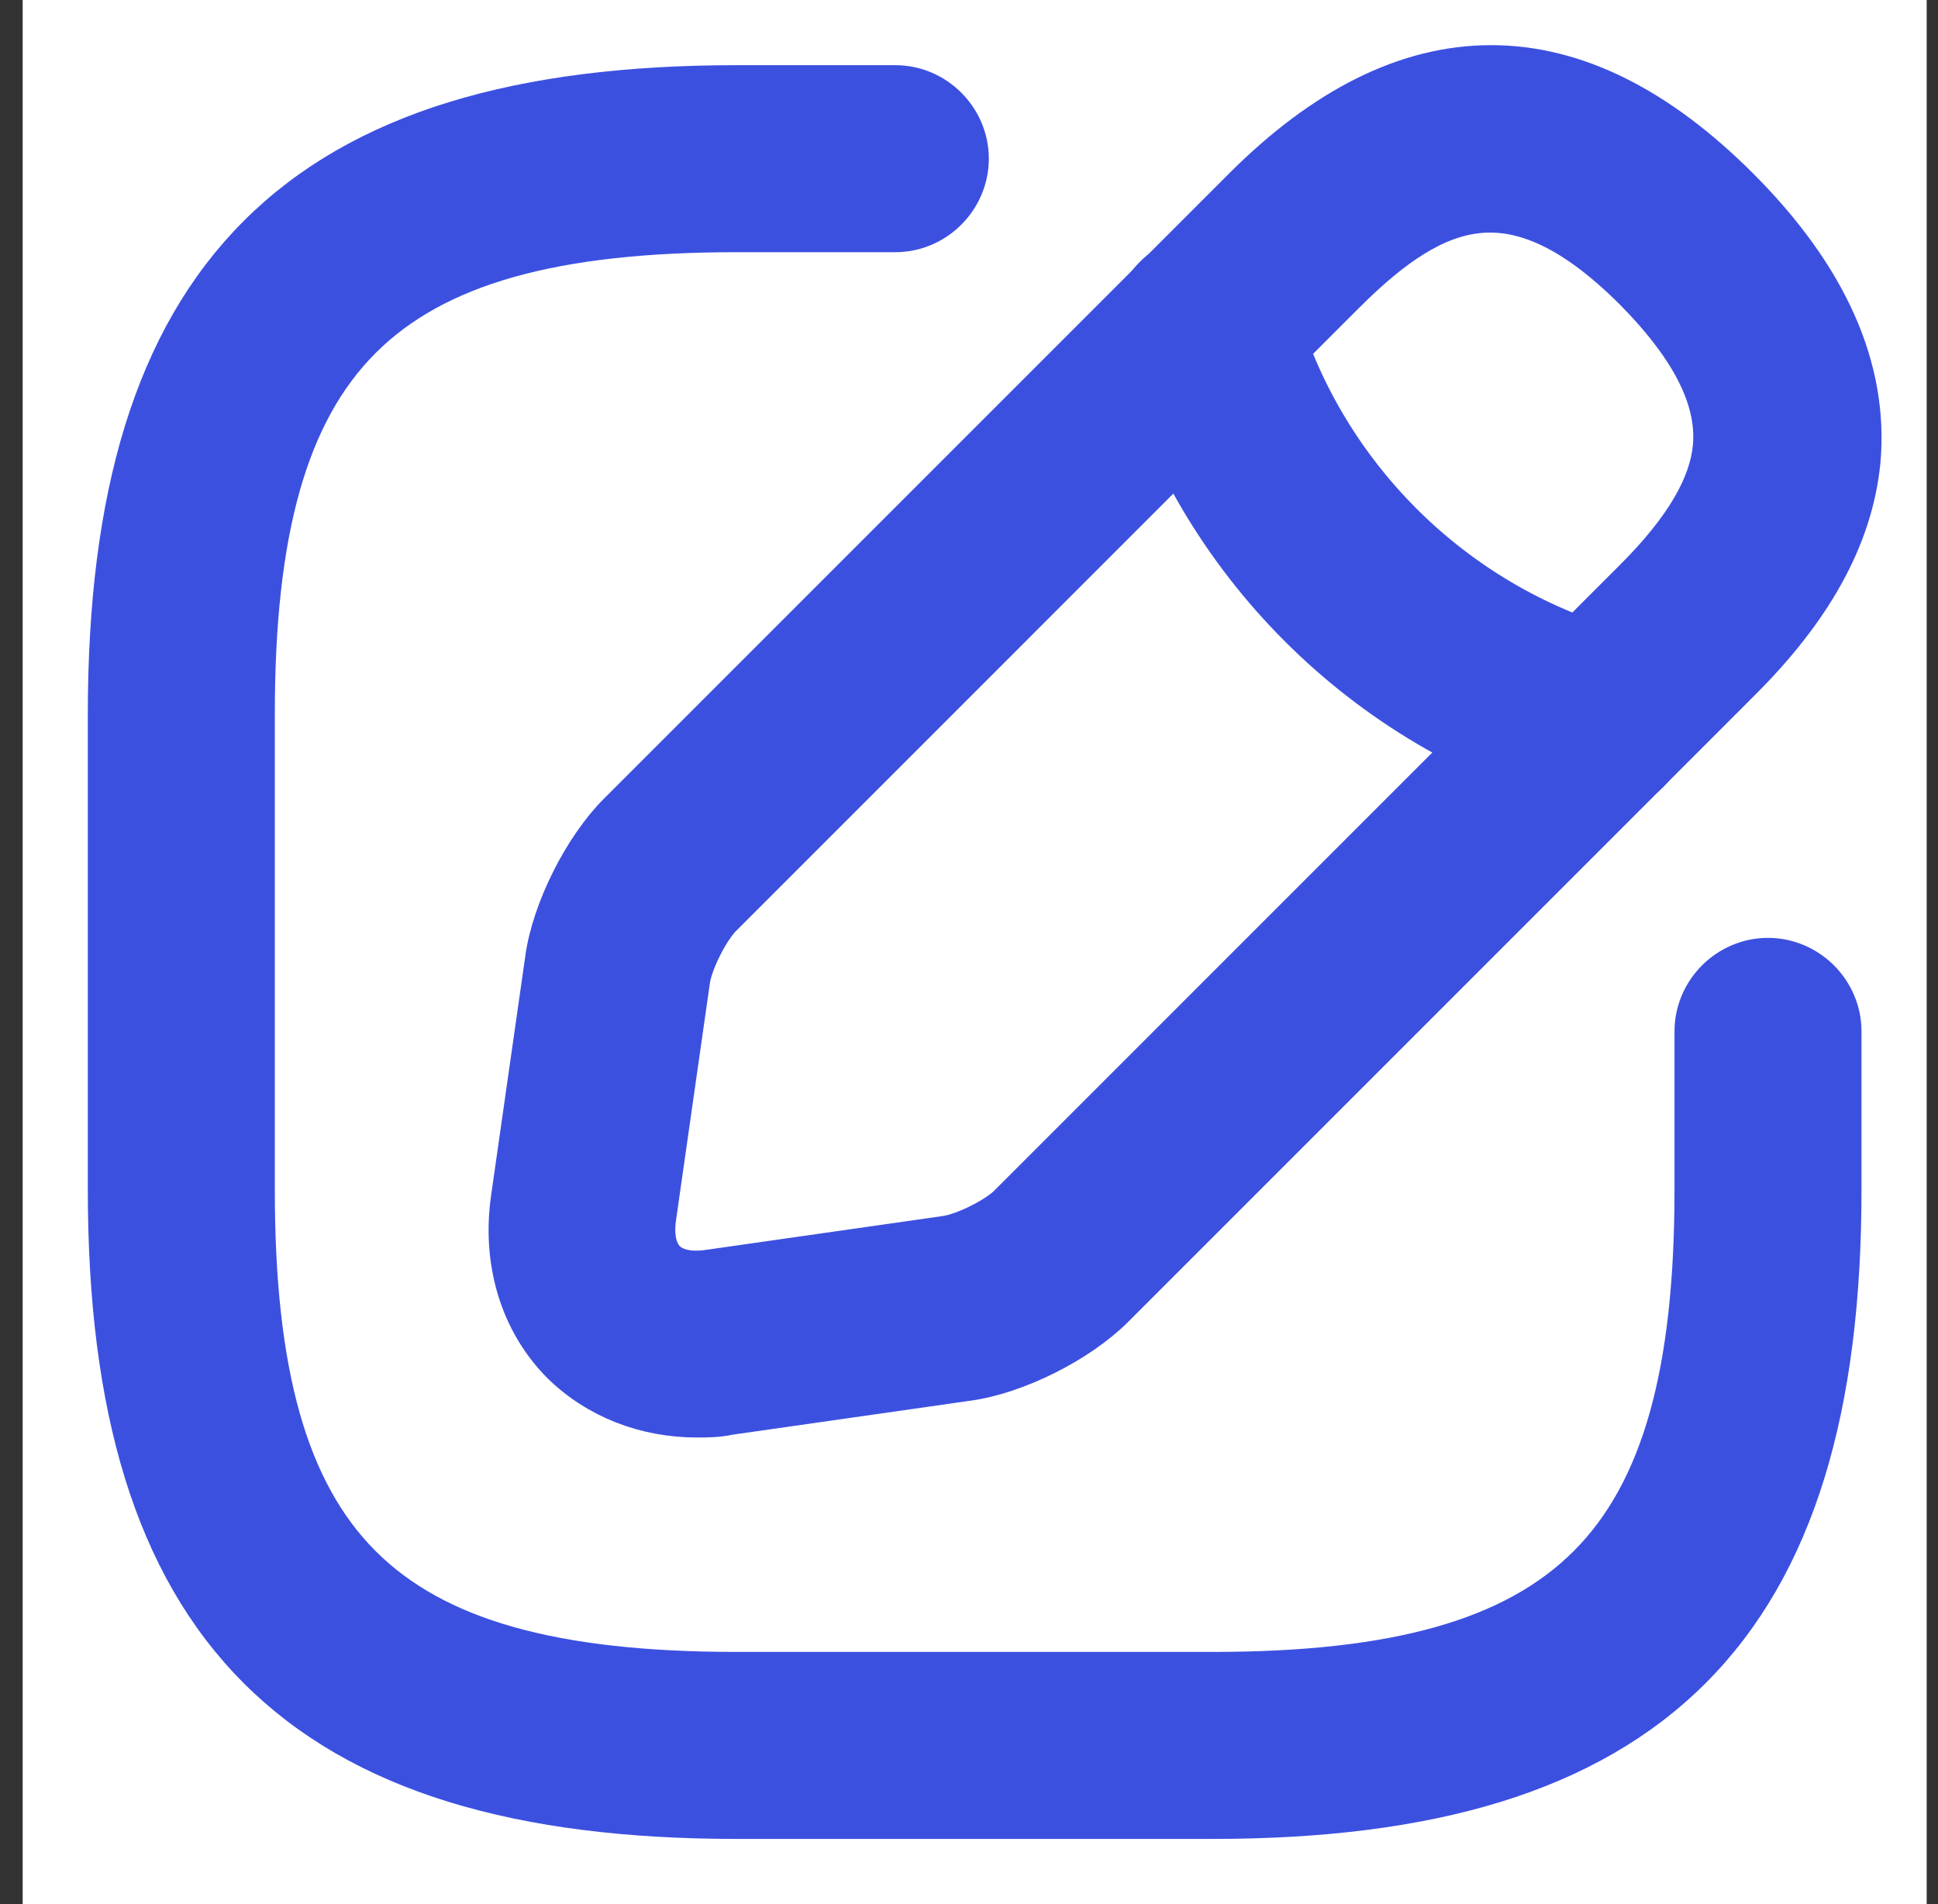 <svg width="57" height="56" viewBox="0 0 57 56" fill="none" xmlns="http://www.w3.org/2000/svg">
<rect x="0" y="0" width="57" height="56" fill="#333333" stroke="none"/>
<rect width="56" height="56" transform="translate(0.667)" fill="white"/>
<path d="M21.667 53.583H35.667C42.059 53.583 46.74 52.22 49.813 49.147C52.886 46.073 54.25 41.392 54.25 35V30.333C54.25 29.101 53.233 28.083 52 28.083C50.767 28.083 49.75 29.101 49.75 30.333V35C49.75 40.343 48.794 43.816 46.638 45.972C44.483 48.128 41.01 49.083 35.667 49.083H21.667C16.323 49.083 12.851 48.128 10.695 45.972C8.539 43.816 7.583 40.343 7.583 35V21C7.583 15.657 8.539 12.184 10.695 10.028C12.851 7.872 16.323 6.917 21.667 6.917H26.333C27.566 6.917 28.583 5.899 28.583 4.667C28.583 3.434 27.566 2.417 26.333 2.417H21.667C15.274 2.417 10.593 3.78 7.52 6.854C4.447 9.927 3.083 14.608 3.083 21V35C3.083 41.392 4.447 46.073 7.52 49.147C10.593 52.22 15.274 53.583 21.667 53.583Z" fill="#3C50E0" stroke="#3C50E0"/>
<path d="M16.46 40.184L16.46 40.184L16.464 40.188C17.52 41.218 18.955 41.777 20.5 41.777H20.518C20.783 41.777 21.126 41.777 21.477 41.699L28.478 40.699C28.479 40.699 28.479 40.699 28.48 40.699C29.944 40.496 31.792 39.558 32.824 38.527L51.208 20.142C51.209 20.142 51.209 20.141 51.209 20.141C53.383 17.991 54.582 15.836 54.807 13.583L54.808 13.578C55.059 10.792 53.818 8.065 51.21 5.456C48.833 3.079 46.374 1.828 43.857 1.828C41.339 1.828 38.881 3.079 36.503 5.456L18.116 23.843C17.085 24.875 16.147 26.723 15.945 28.187C15.945 28.188 15.945 28.188 15.945 28.188L14.942 35.208C14.942 35.208 14.942 35.208 14.942 35.208C14.666 37.093 15.191 38.914 16.46 40.184ZM29.62 35.346L29.62 35.346L29.61 35.356C29.459 35.515 29.153 35.723 28.781 35.909C28.414 36.093 28.054 36.219 27.823 36.255C27.822 36.256 27.822 36.256 27.821 36.256L20.805 37.258C20.805 37.258 20.804 37.258 20.804 37.258C20.22 37.339 19.841 37.204 19.64 37.003C19.439 36.802 19.305 36.423 19.385 35.839C19.385 35.839 19.385 35.839 19.385 35.838L20.387 28.823C20.388 28.822 20.388 28.821 20.388 28.82C20.424 28.591 20.55 28.237 20.734 27.872C20.918 27.506 21.129 27.191 21.297 27.024L39.682 8.638C39.682 8.638 39.683 8.638 39.683 8.638C41.032 7.3 42.249 6.472 43.515 6.355C44.752 6.24 46.188 6.796 48.005 8.612C49.74 10.371 50.408 11.841 50.289 13.137C50.188 14.224 49.493 15.474 48.006 16.96L29.62 35.346Z" fill="#3C50E0" stroke="#3C50E0"/>
<path d="M33.294 10.259L33.294 10.259L33.295 10.262C35.068 16.563 40.071 21.569 46.371 23.345C46.567 23.409 46.78 23.437 46.983 23.437C47.966 23.437 48.874 22.808 49.146 21.784C49.472 20.594 48.791 19.334 47.584 19.002C42.783 17.649 38.971 13.837 37.618 9.036C37.287 7.834 36.053 7.146 34.857 7.475L34.857 7.474L34.846 7.478C33.657 7.835 32.965 9.06 33.294 10.259Z" fill="#3C50E0" stroke="#3C50E0"/>
</svg>
